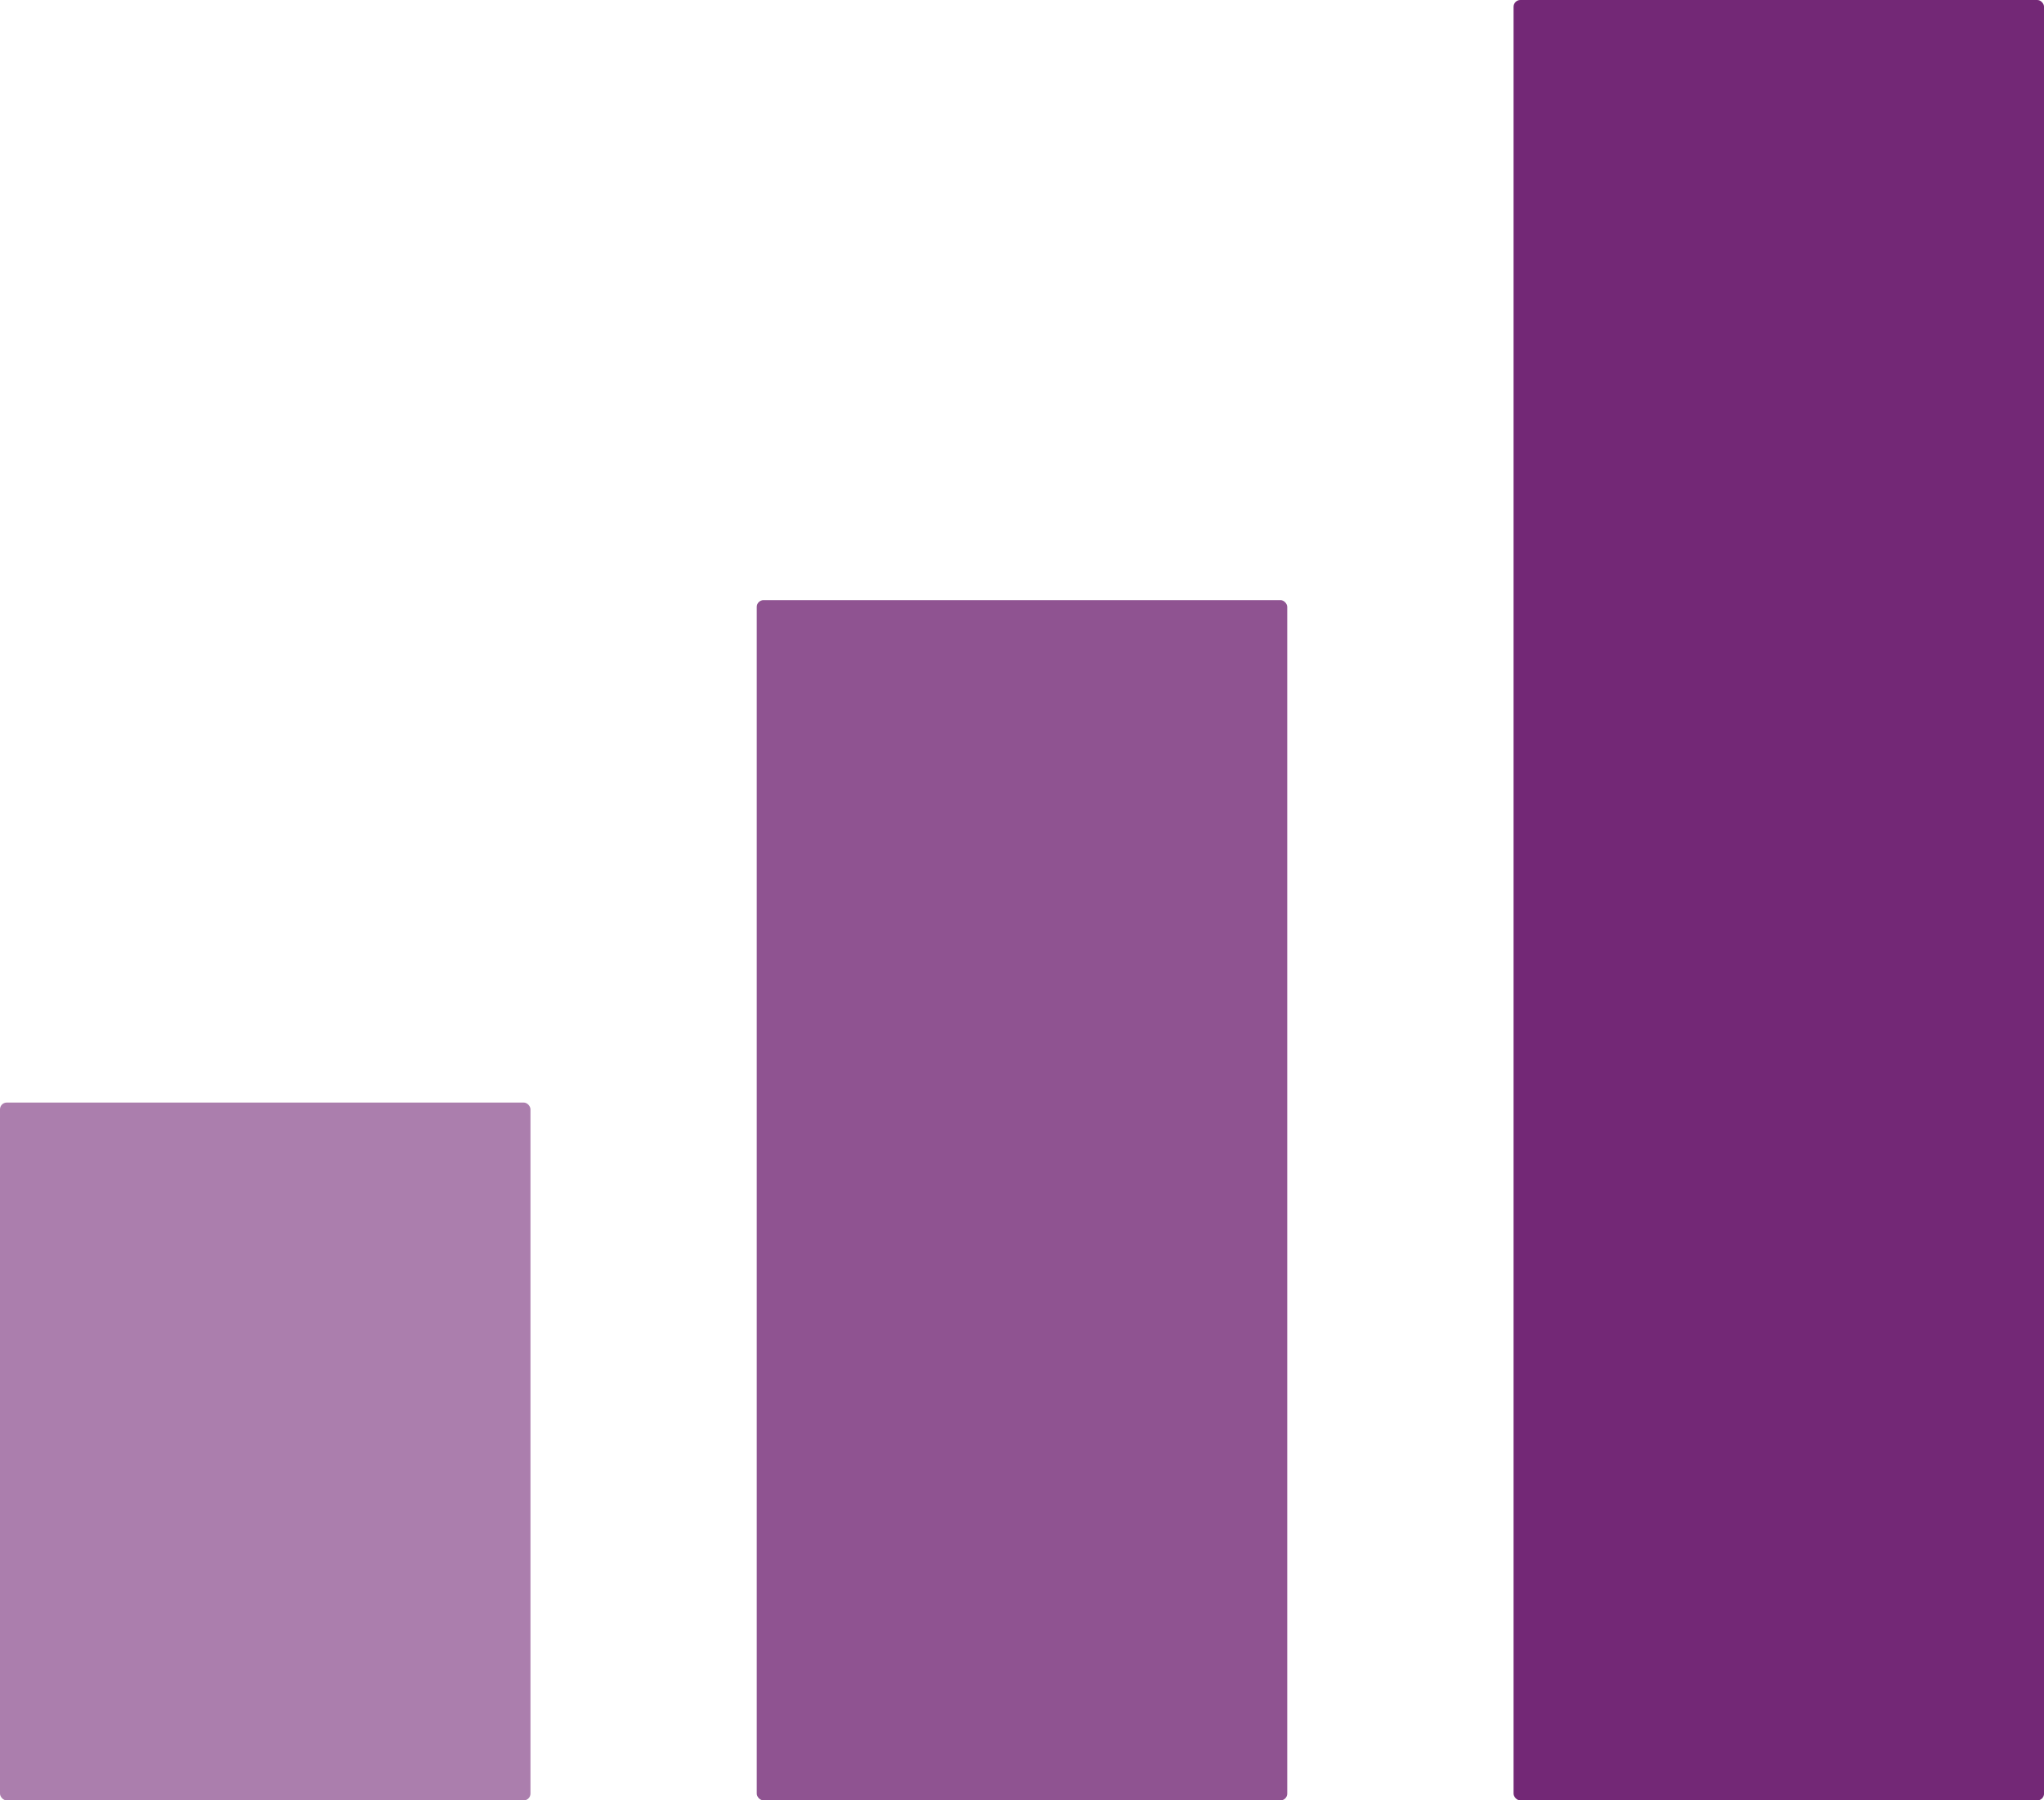 <svg id="Layer_1" data-name="Layer 1" xmlns="http://www.w3.org/2000/svg" width="605.04" height="533.03" viewBox="0 0 605.04 533.03">
  <defs>
    <style>
      .cls-1, .cls-2, .cls-3 {
        fill: #732876;
      }

      .cls-1 {
        opacity: 0.6;
      }

      .cls-2 {
        opacity: 0.8;
      }
    </style>
  </defs>
  <title>graph</title>
  <rect class="cls-1" y="326.43" width="157.02" height="206.6" rx="2"/>
  <rect class="cls-2" x="224.01" y="177.68" width="157.02" height="355.35" rx="2"/>
  <rect class="cls-3" x="448.03" width="157.02" height="533.03" rx="2"/>
</svg>
